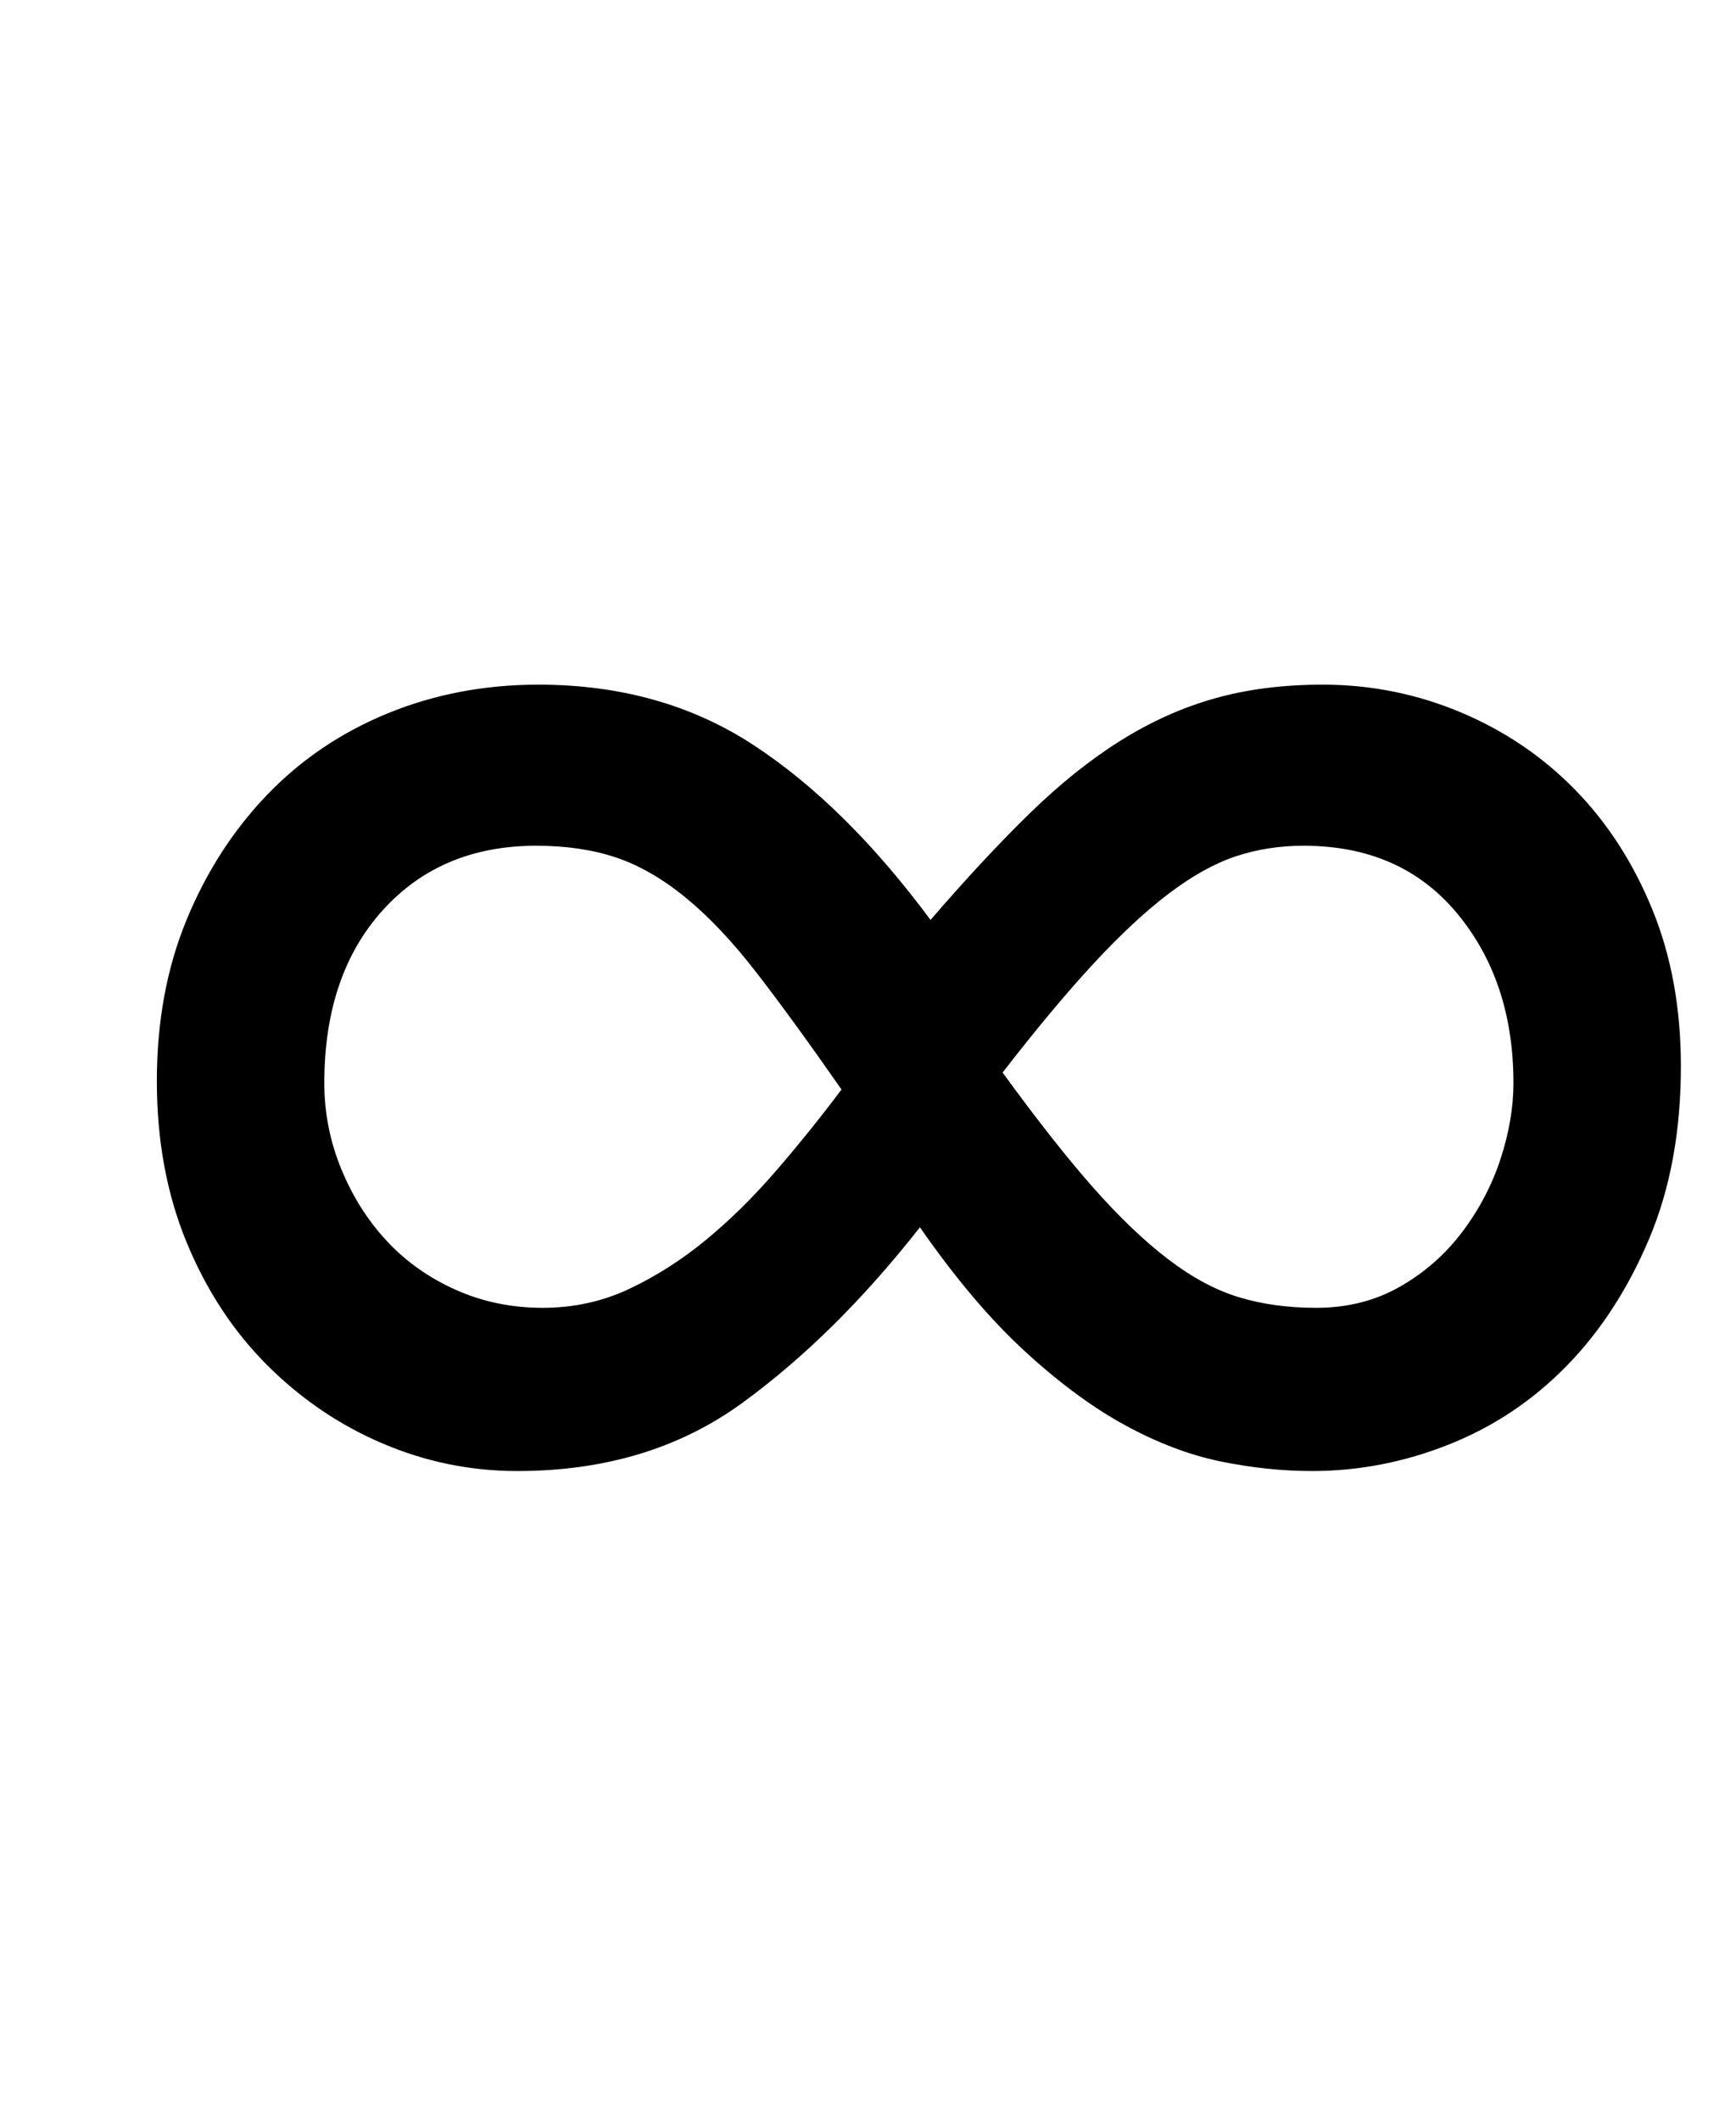 <?xml version="1.0" standalone="no"?>
<!DOCTYPE svg PUBLIC "-//W3C//DTD SVG 1.1//EN" "http://www.w3.org/Graphics/SVG/1.1/DTD/svg11.dtd" >
<svg xmlns="http://www.w3.org/2000/svg" xmlns:xlink="http://www.w3.org/1999/xlink" version="1.1" viewBox="-10 0 819 1000">
  <g transform="matrix(1 0 0 -1 0 800)">
   <path fill="currentColor"
d="M783 297q0 -46 -15 -81.5t-39 -60t-55.5 -37t-64.5 -12.5q-21 0 -43 4.5t-45 17t-47.5 35t-49.5 58.5q-40 -51 -84 -83t-106 -32q-33 0 -63.5 13t-54.5 37t-38 58t-14 76t14 76t38 59t57 38.5t71 13.5q58 0 101.5 -28.5t83.5 -82.5q25 29 46.5 50t43 34.5t44.5 20t51 6.5
q34 0 65 -13t54 -36.5t36.5 -56.5t13.5 -74zM246 183q22 0 41 9t36 23t33 32.5t31 38.5q-23 33 -40 55t-33.5 35.5t-33 19t-37.5 5.5q-45 0 -72.5 -30.5t-27.5 -81.5q0 -21 8 -40.5t21.5 -34t32.5 -23t41 -8.5zM605 401q-17 0 -32 -5t-31.5 -17.5t-35.5 -33t-43 -51.5
q24 -33 42.5 -54t35.5 -34t33.5 -18t36.5 -5q22 0 39.5 10t29.5 26t18 34.5t6 35.5q0 48 -26.5 80t-72.5 32z" />
  </g>

</svg>
